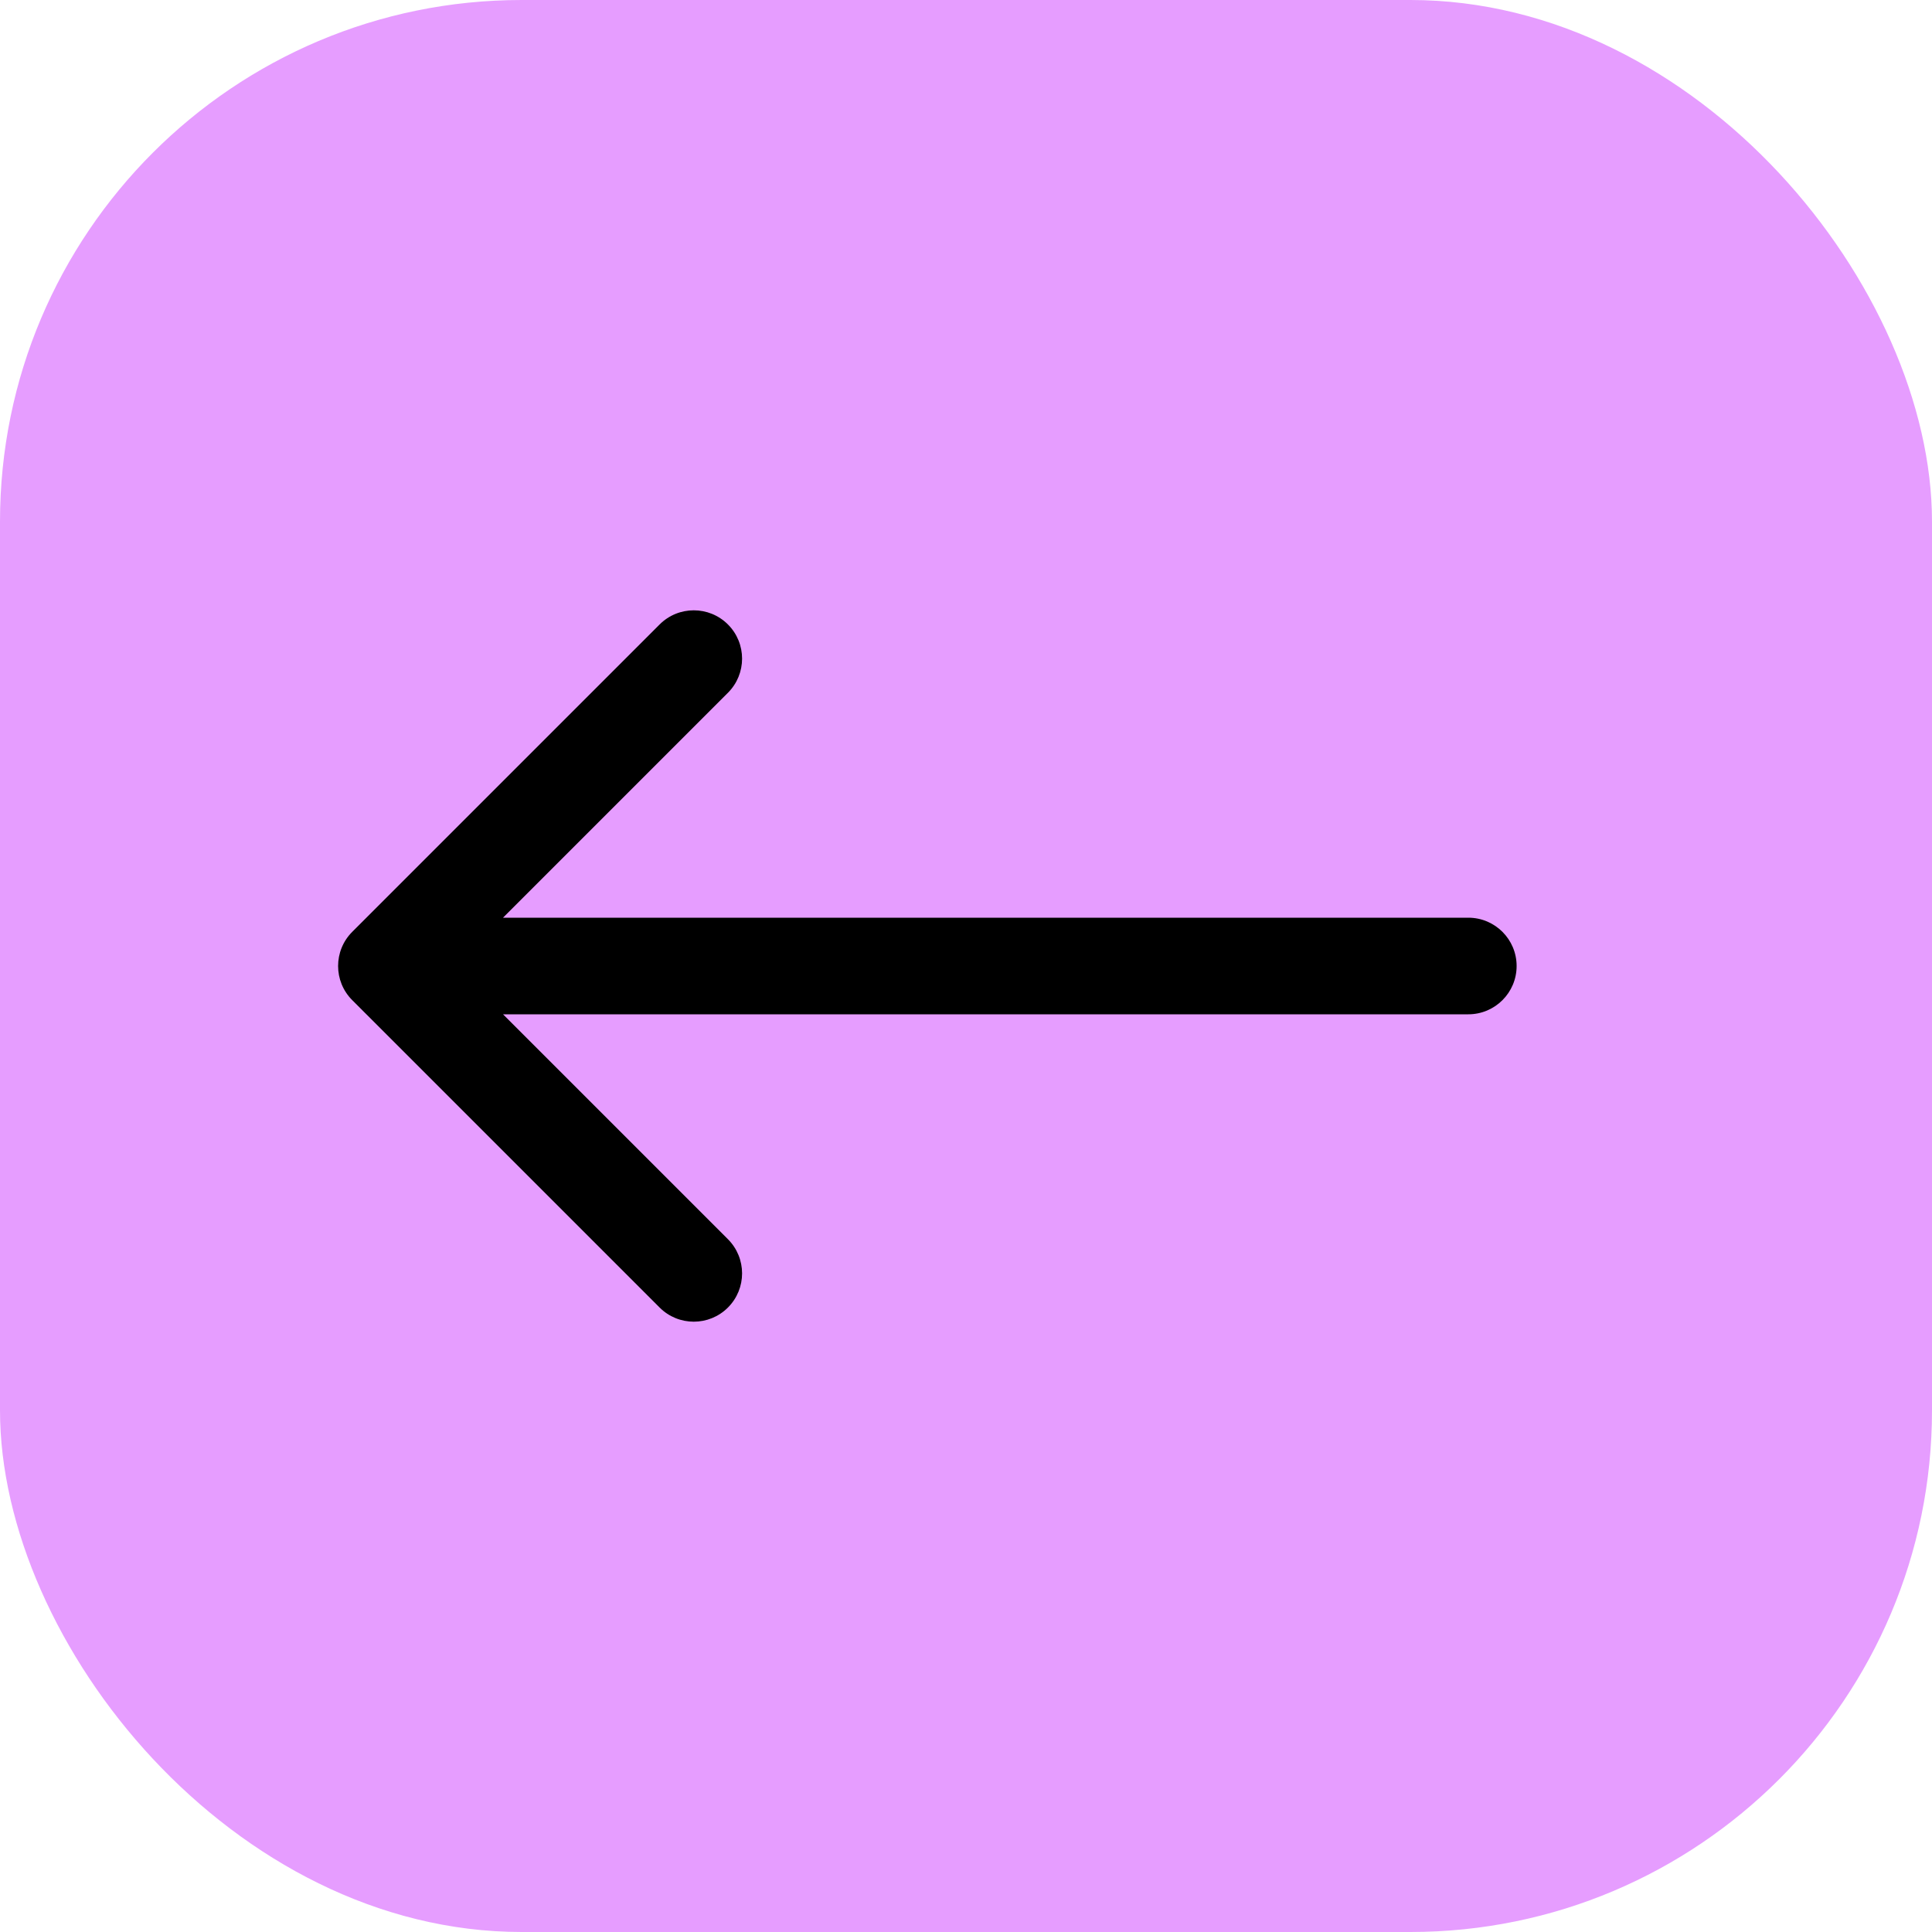 <svg width="50" height="50" viewBox="0 0 50 50" fill="none" xmlns="http://www.w3.org/2000/svg">
<rect width="50" height="50" rx="13.5" fill="#E69DFF"/>
<path d="M38 26.25C38.69 26.25 39.25 25.69 39.25 25C39.25 24.31 38.69 23.75 38 23.75V26.25ZM9.116 24.116C8.628 24.604 8.628 25.396 9.116 25.884L17.071 33.839C17.559 34.327 18.351 34.327 18.839 33.839C19.327 33.351 19.327 32.559 18.839 32.071L11.768 25L18.839 17.929C19.327 17.441 19.327 16.649 18.839 16.161C18.351 15.673 17.559 15.673 17.071 16.161L9.116 24.116ZM38 23.75L10 23.75V26.25L38 26.25V23.75Z" fill="black"/>
</svg>
